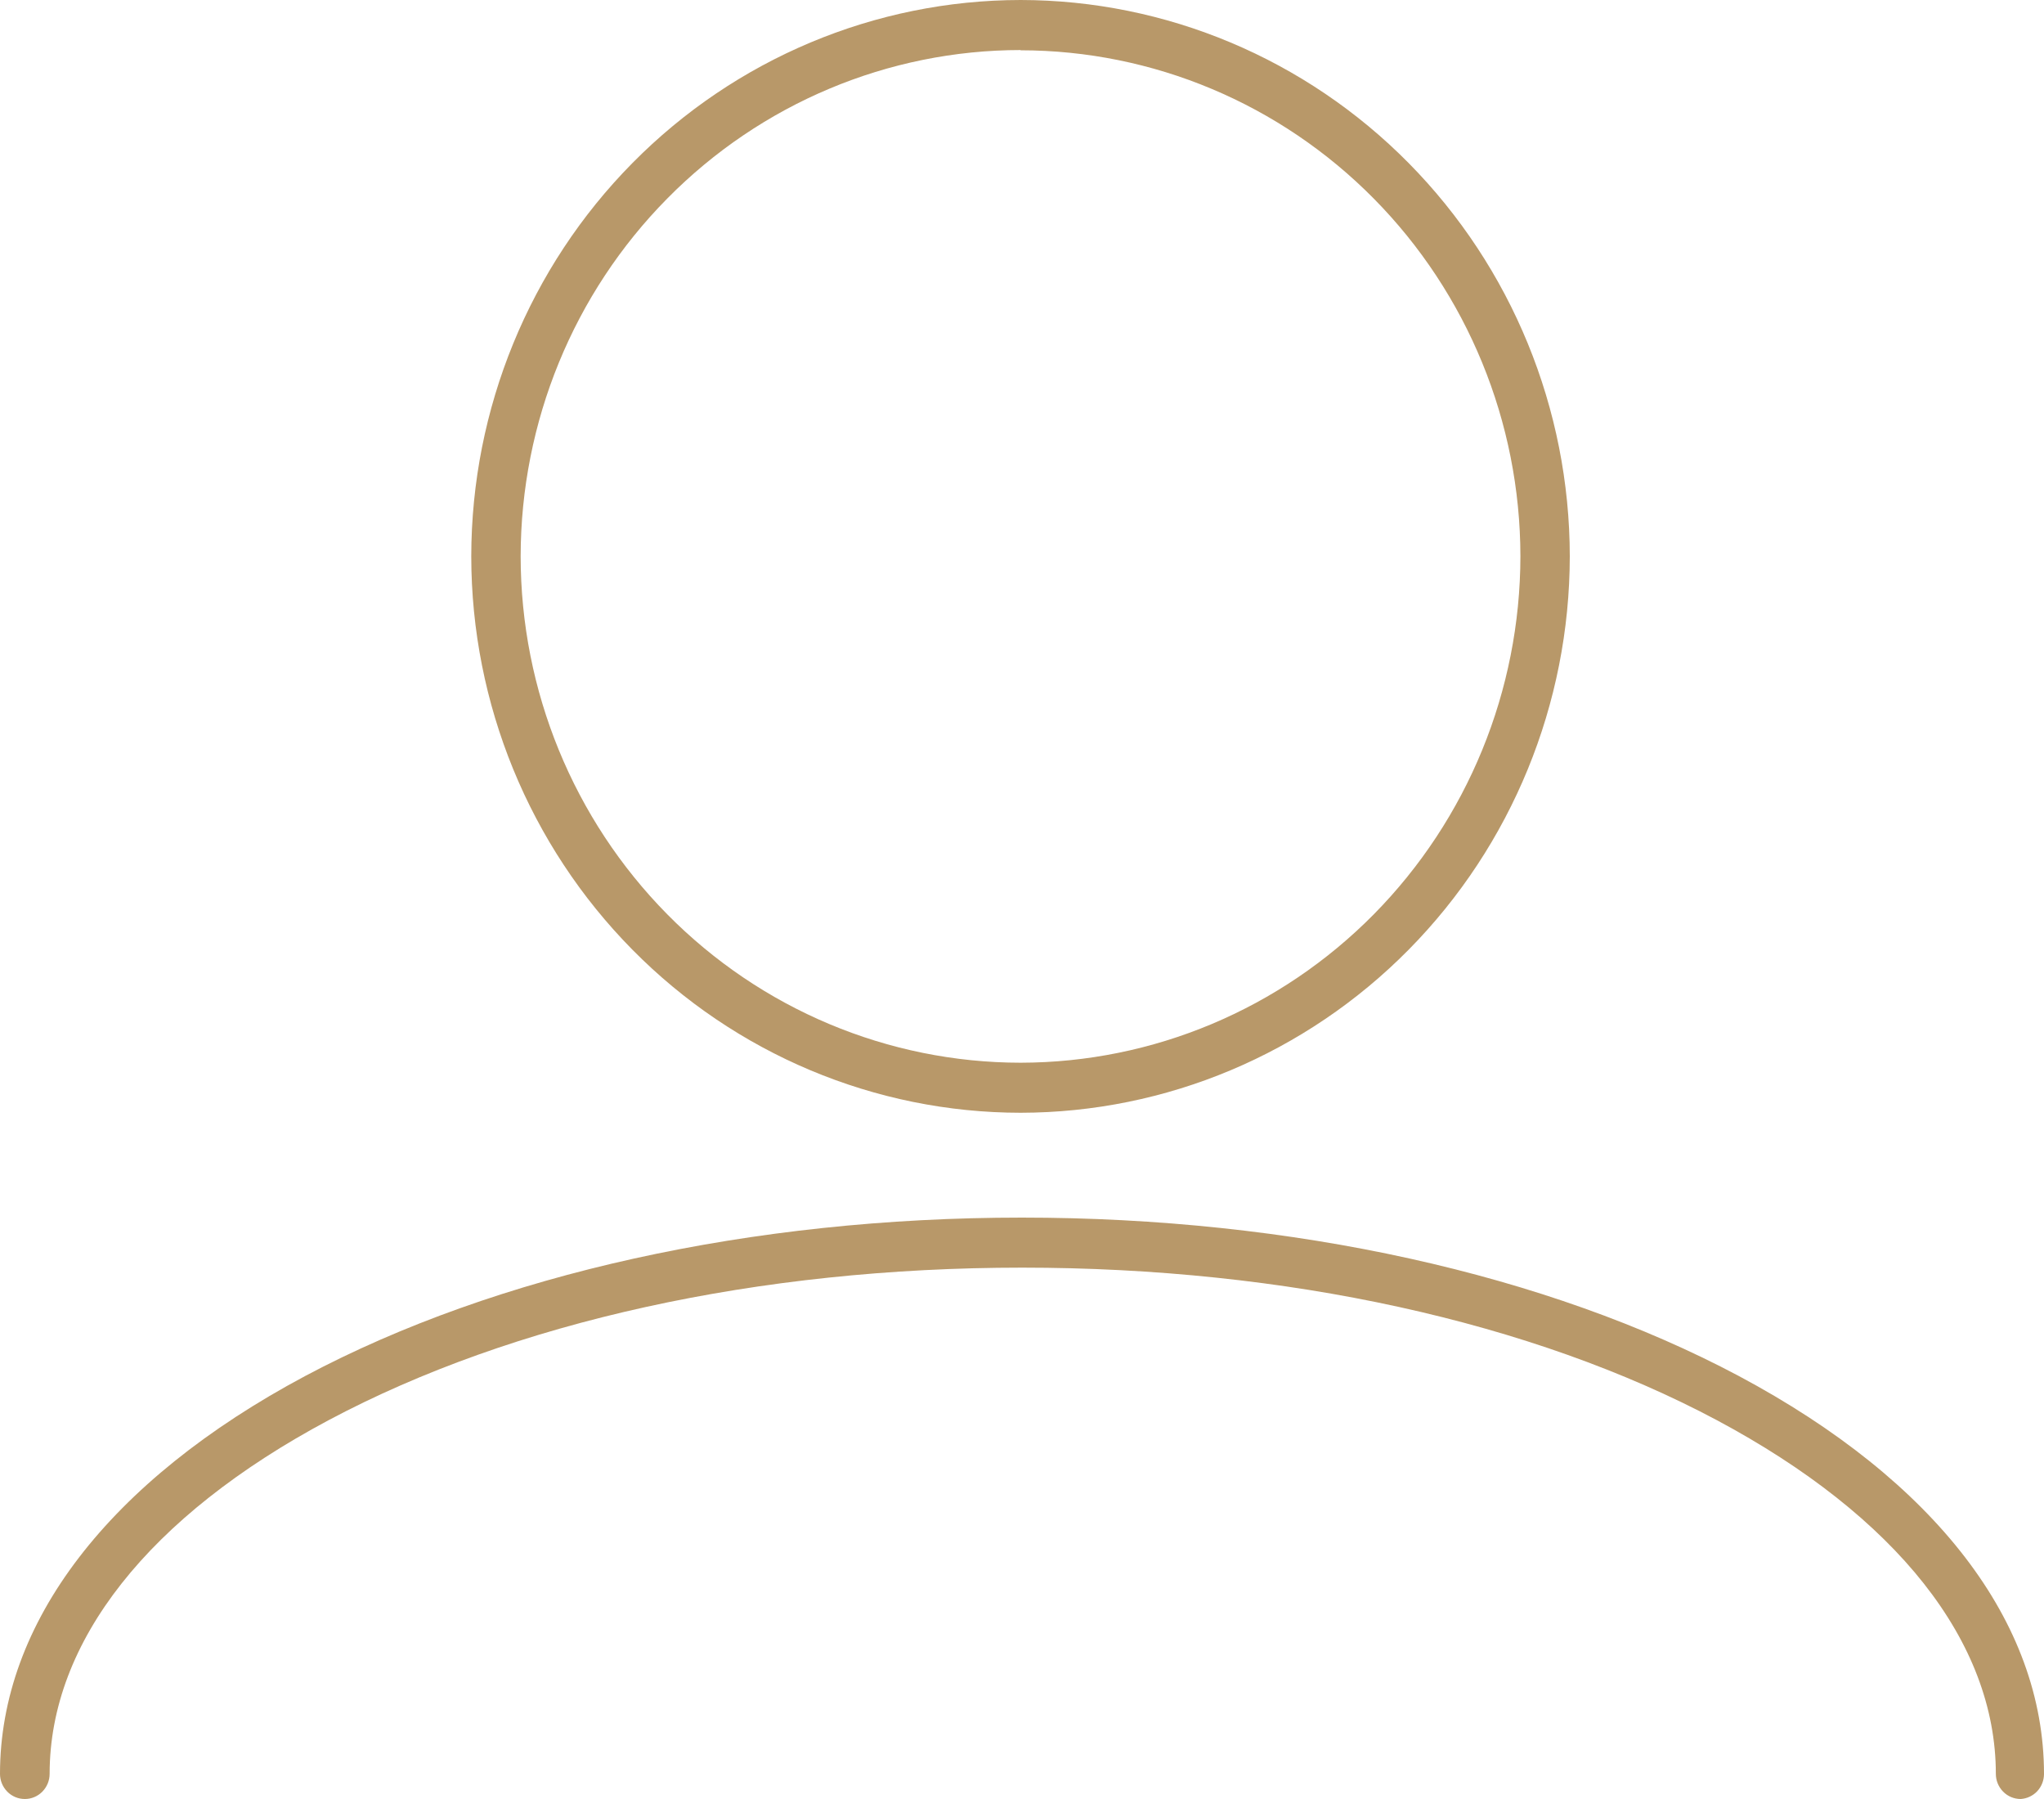 <svg width="25" height="22" viewBox="0 0 25 22" fill="none" xmlns="http://www.w3.org/2000/svg">
<path d="M12.483 13.608C10.702 13.607 8.993 12.889 7.734 11.613C6.474 10.337 5.765 8.607 5.764 6.803C5.766 4.999 6.475 3.269 7.735 1.994C8.994 0.719 10.702 0.002 12.483 0C14.264 0.002 15.971 0.72 17.23 1.995C18.489 3.27 19.198 4.999 19.2 6.803C19.198 8.607 18.49 10.336 17.231 11.612C15.972 12.888 14.264 13.606 12.483 13.608V13.608ZM12.483 0.612C10.862 0.613 9.308 1.266 8.162 2.427C7.015 3.587 6.37 5.161 6.368 6.803C6.369 8.445 7.014 10.019 8.161 11.181C9.307 12.342 10.862 12.995 12.483 12.996C14.104 12.994 15.658 12.341 16.804 11.18C17.95 10.018 18.594 8.444 18.596 6.803C18.594 5.162 17.949 3.589 16.803 2.429C15.657 1.269 14.104 0.616 12.483 0.615V0.612Z" fill="#B89869"/>
<path d="M24.715 22C24.634 22 24.557 21.968 24.5 21.91C24.443 21.852 24.411 21.774 24.411 21.693C24.411 20.076 23.197 18.542 21 17.368C18.739 16.163 15.725 15.502 12.502 15.502C9.278 15.502 6.28 16.163 4.018 17.368C1.818 18.542 0.607 20.076 0.607 21.693C0.607 21.774 0.575 21.852 0.518 21.91C0.461 21.968 0.384 22 0.304 22C0.223 22 0.146 21.968 0.089 21.91C0.032 21.852 0 21.774 0 21.693C0 19.848 1.326 18.111 3.733 16.827C6.079 15.579 9.196 14.89 12.498 14.89C15.801 14.89 18.921 15.579 21.267 16.827C23.674 18.111 25 19.839 25 21.693C25 21.771 24.971 21.847 24.918 21.904C24.865 21.961 24.792 21.995 24.715 22V22Z" fill="#B89869"/>
</svg>
